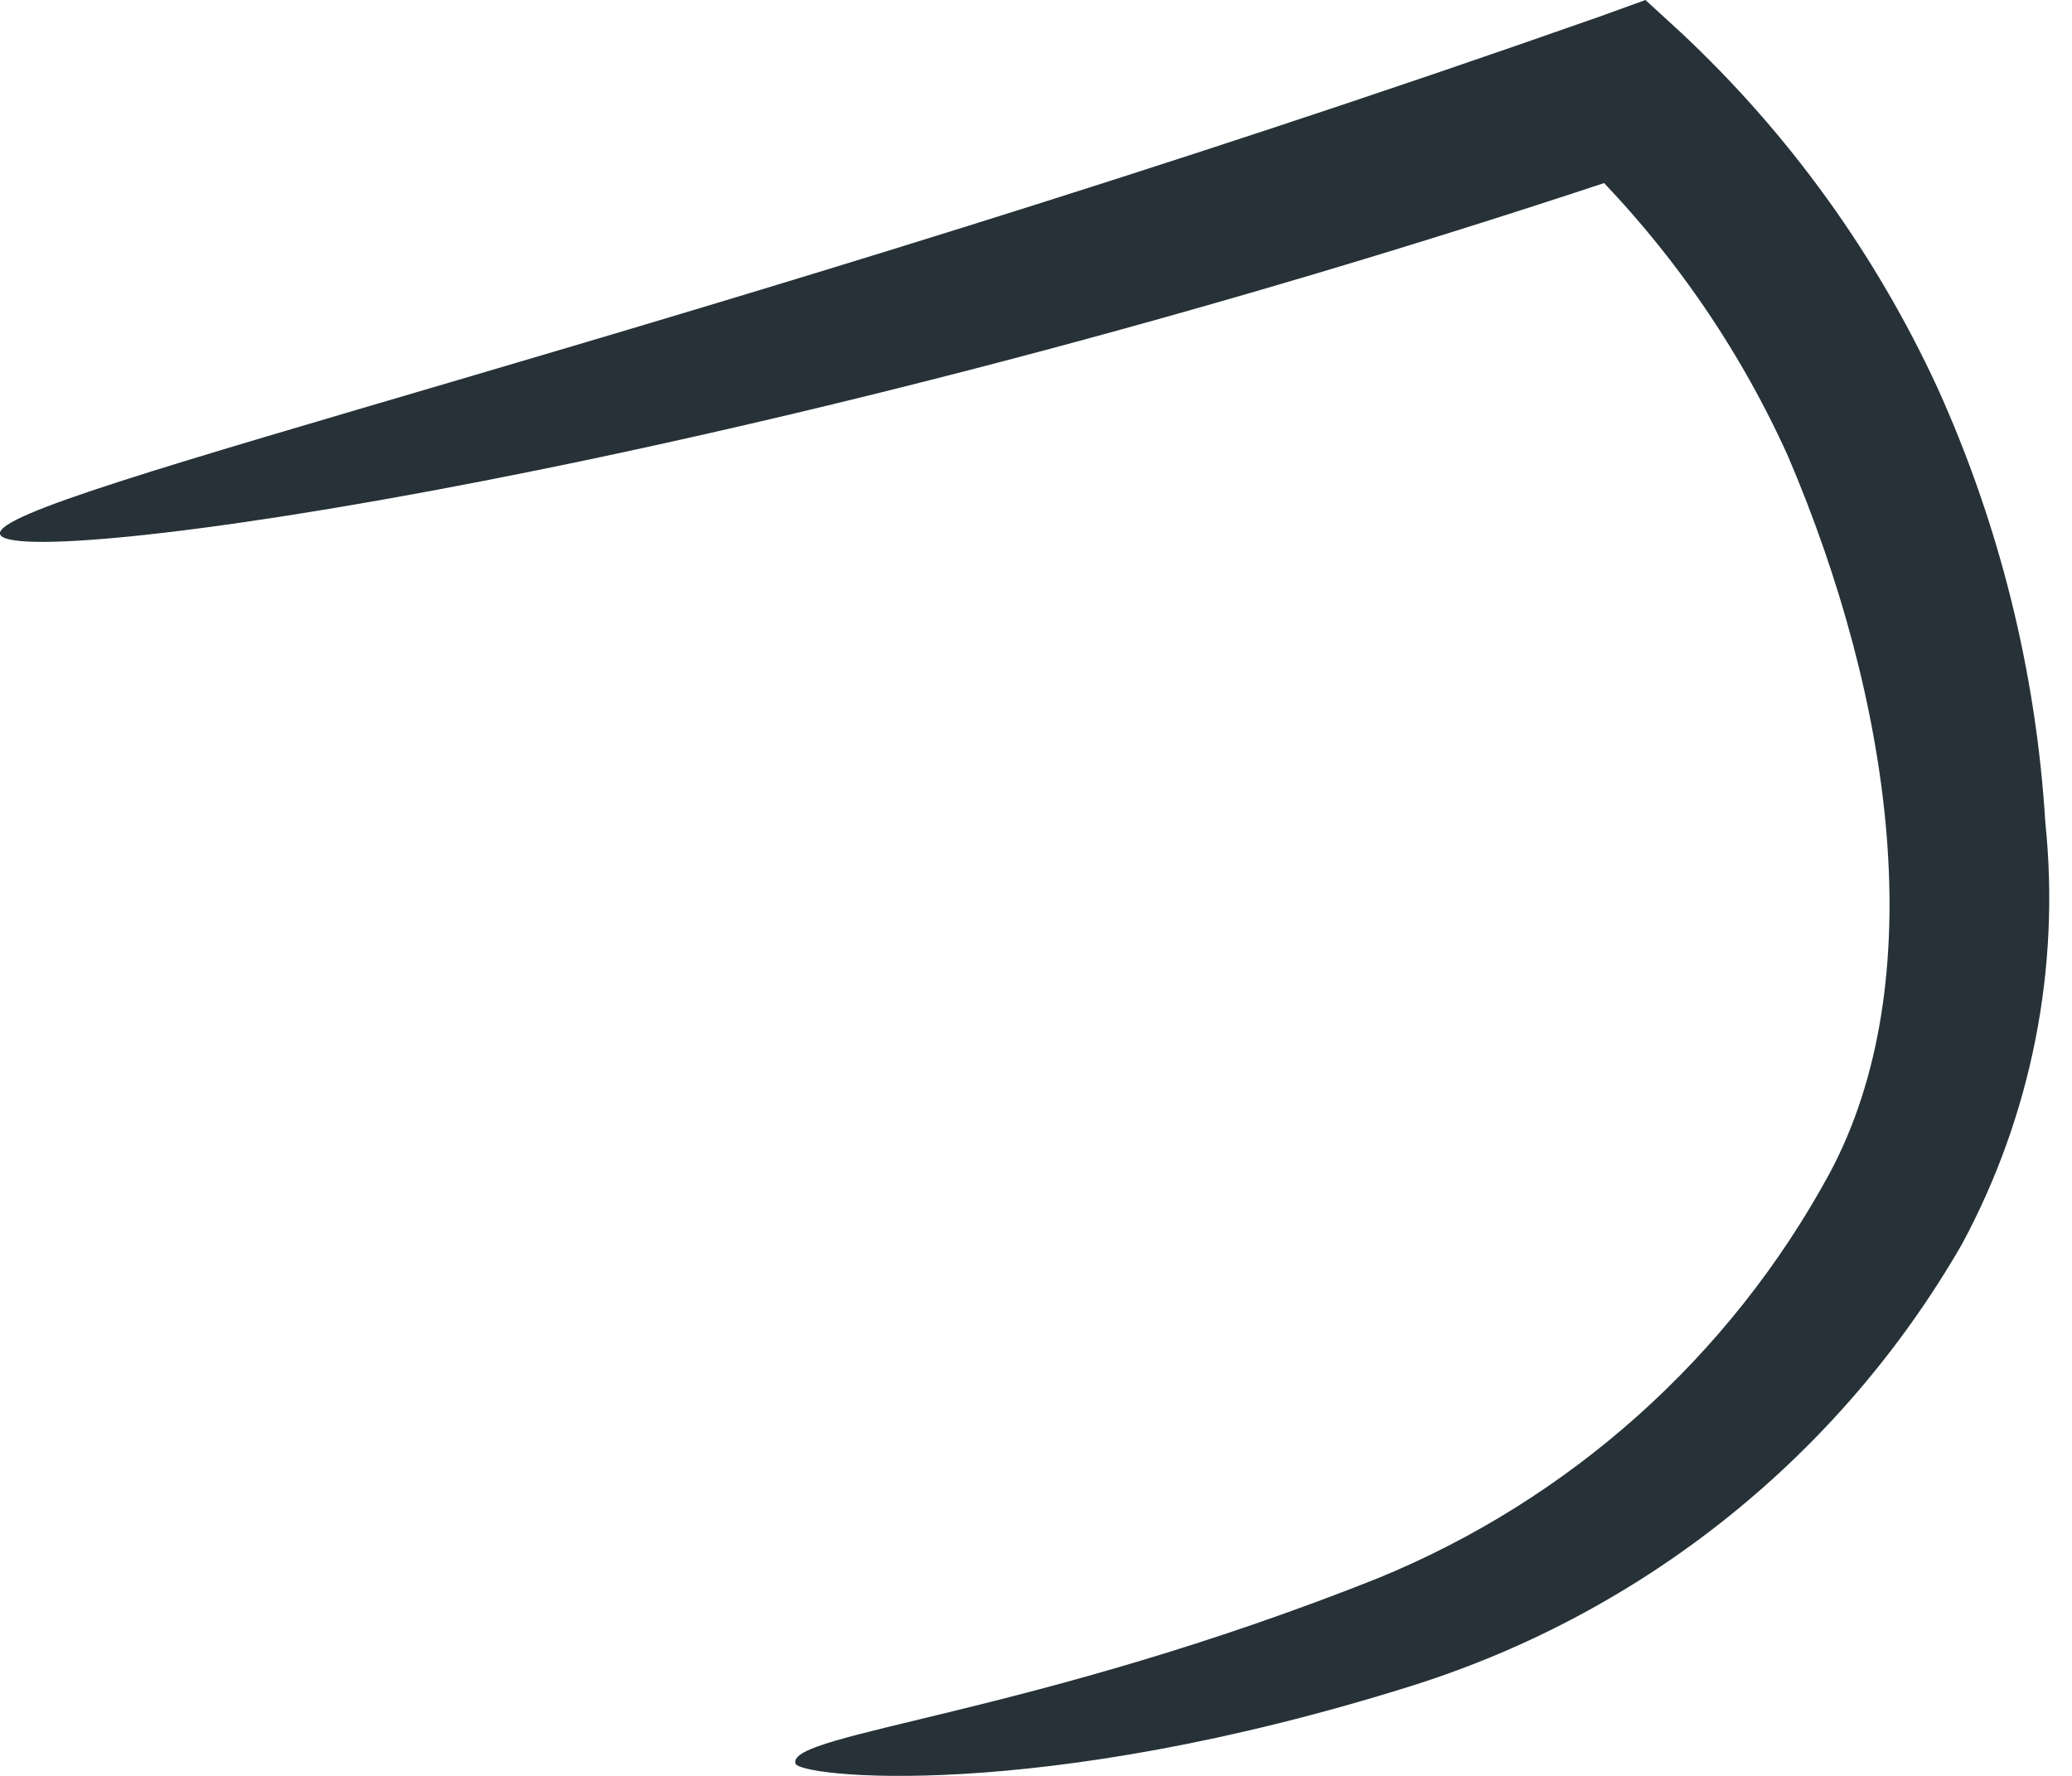 <svg width="7" height="6" viewBox="0 0 7 6" fill="none" xmlns="http://www.w3.org/2000/svg">
<path d="M2.687 5.957C2.687 6.003 3.501 6.096 4.778 5.693C5.559 5.445 6.219 4.914 6.628 4.204C6.863 3.768 6.961 3.272 6.91 2.78C6.879 2.271 6.755 1.773 6.545 1.309C6.336 0.857 6.043 0.451 5.68 0.111L5.559 0L5.407 0.055C2.359 1.128 -0.028 1.674 0 1.804C0.028 1.933 2.475 1.609 5.583 0.564L5.31 0.509C5.617 0.803 5.865 1.153 6.04 1.54C6.392 2.363 6.531 3.316 6.179 3.968C5.843 4.585 5.304 5.067 4.653 5.333C3.492 5.795 2.664 5.855 2.687 5.957Z" fill="#263238"/>
</svg>
